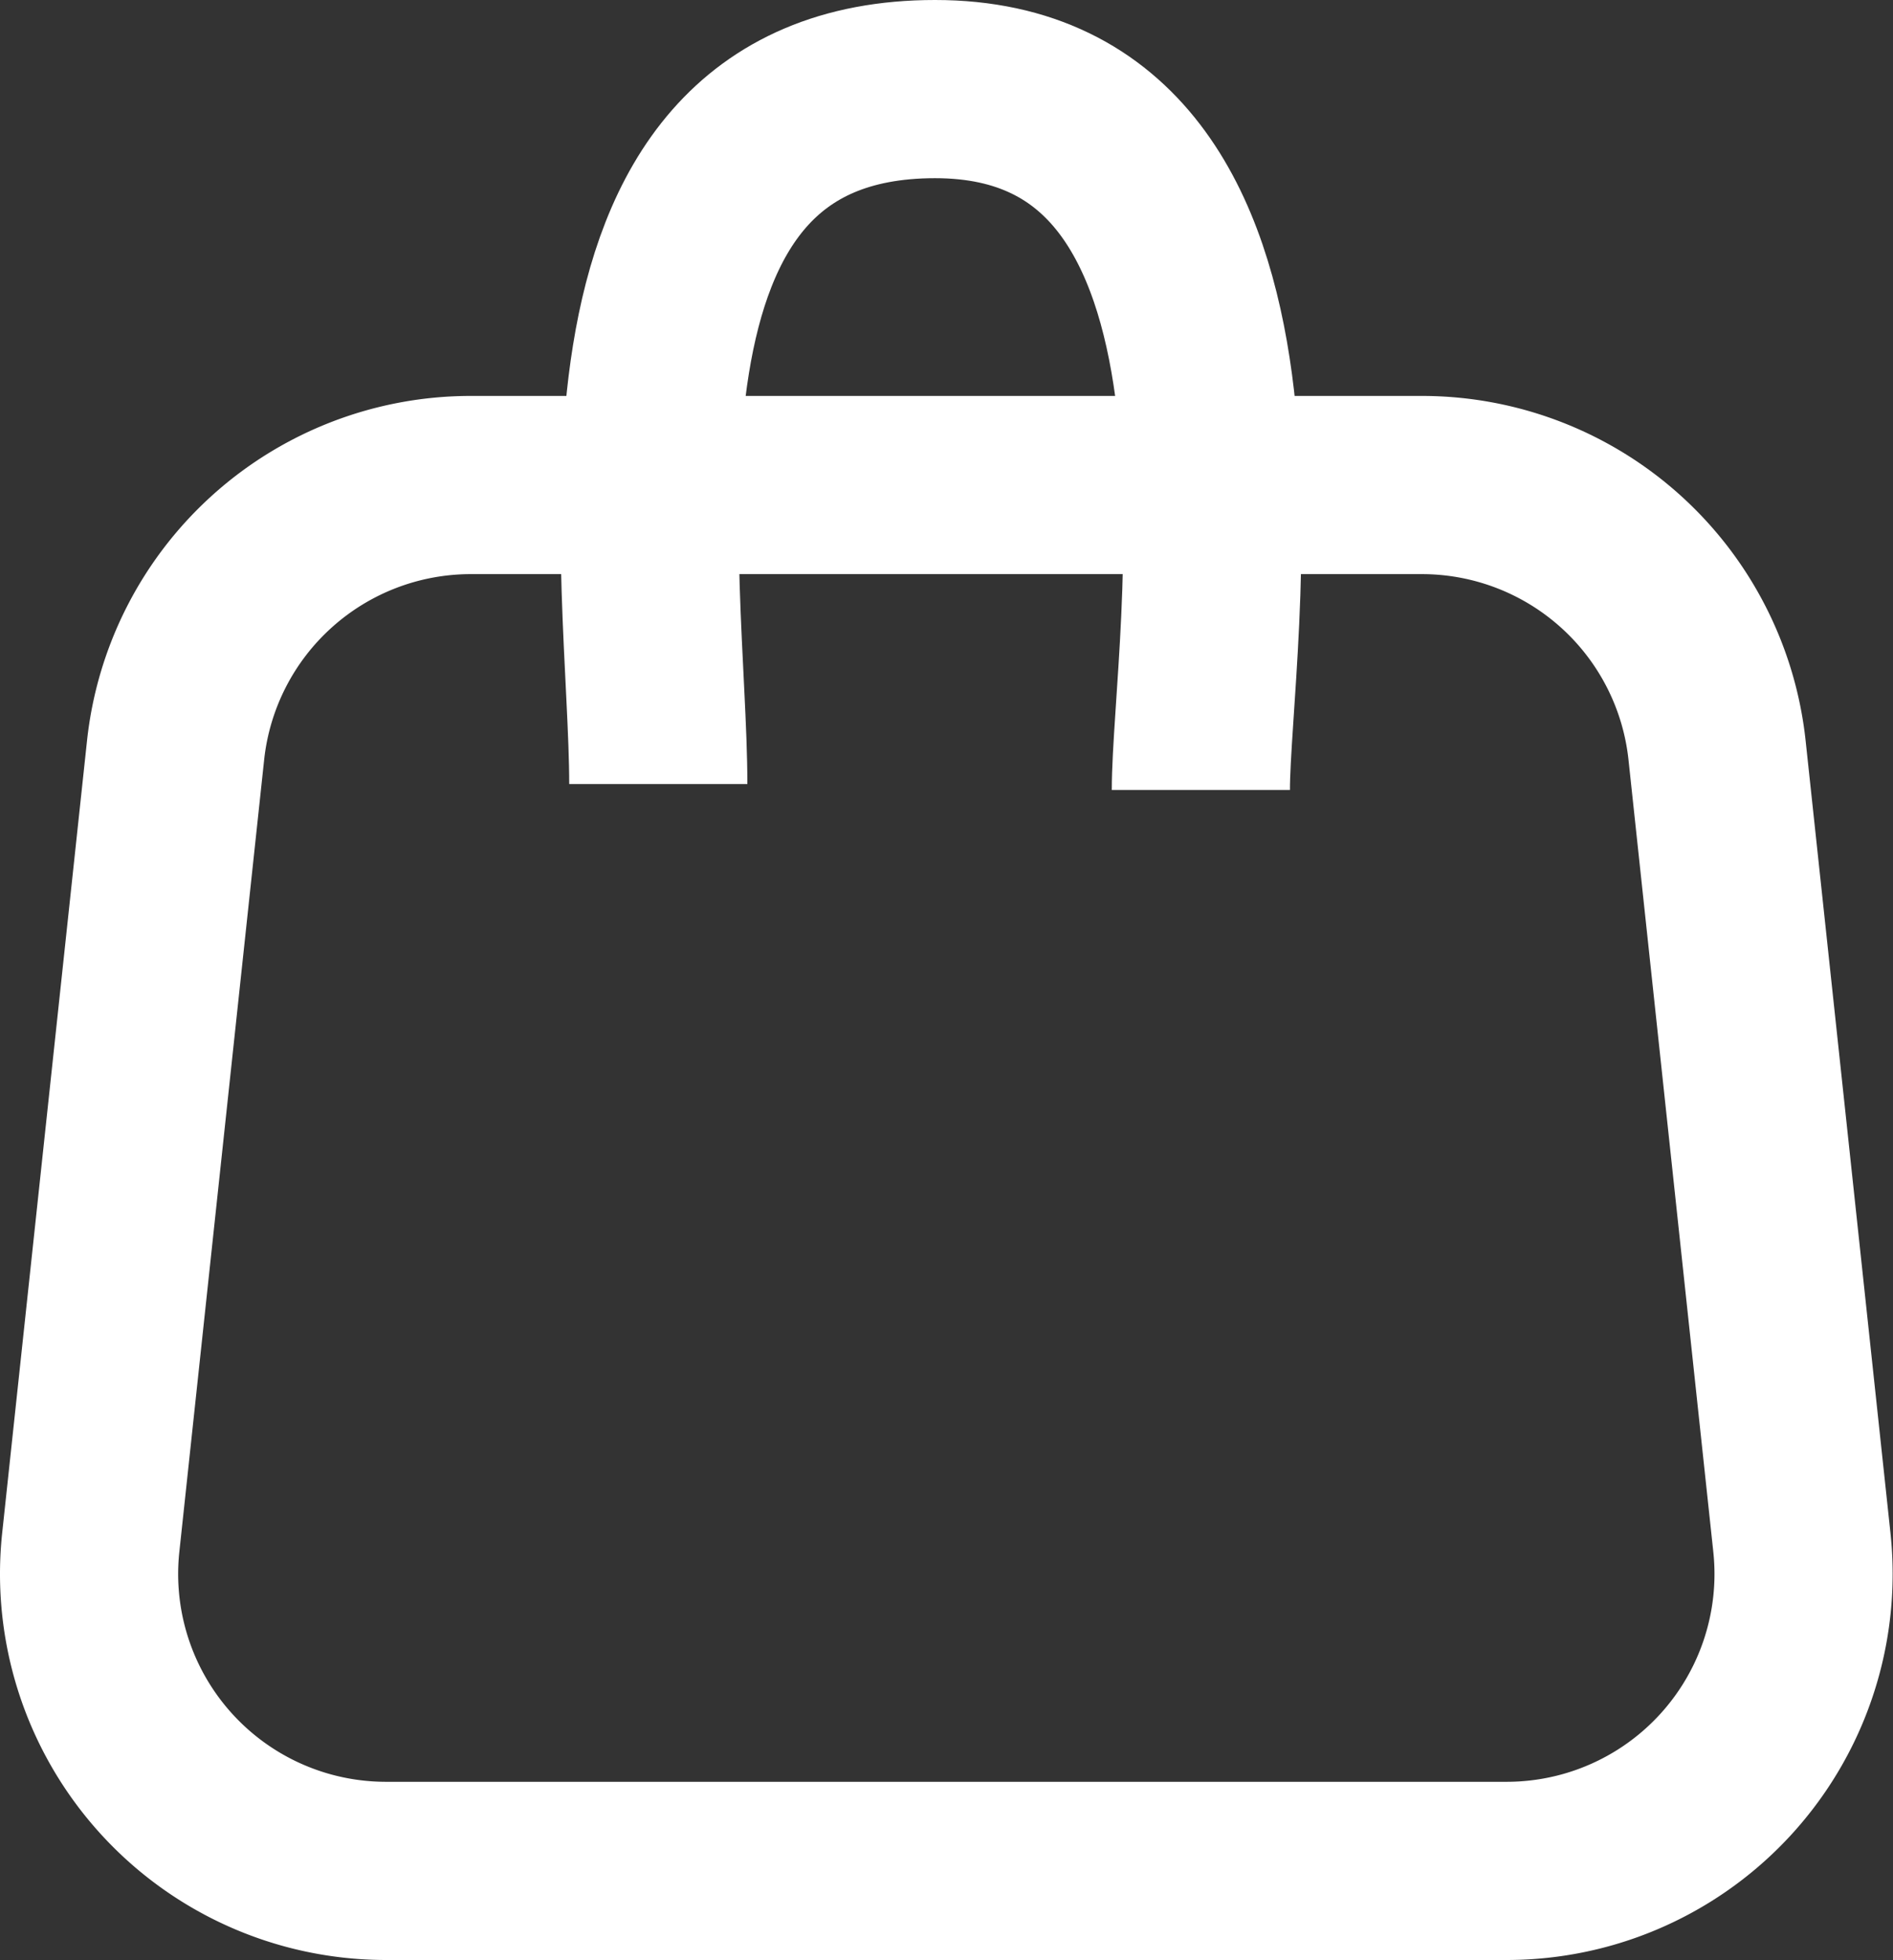 <svg xmlns="http://www.w3.org/2000/svg" width="21.251" height="22" viewBox="0 0 21.251 22">
    <rect x="0" y="0" width="21.251" height="22" fill="#333333" stroke="none"/>
    <defs>
        <style>
            .cls-1{fill:none;stroke:#fff;stroke-miterlimit:10;stroke-width:2px}
        </style>
    </defs>
    <g id="cart" transform="translate(.661 1)">
        <path id="Path-30" d="M18.276 2.978l.952 8.889a3.333 3.333 0 0 1-3.314 3.688H3.333a3.333 3.333 0 0 1-3.314-3.688l.952-8.889A3.333 3.333 0 0 1 4.286 0h10.676a3.333 3.333 0 0 1 3.314 2.978z" class="cls-1" transform="translate(.339 4.444)"/>
        <path id="Path-35" d="M.1 7.8C.1 5.482-.855 0 3.207 0s2.984 6.256 2.984 7.867" class="cls-1" transform="translate(6.629)"/>
    </g>
</svg>
